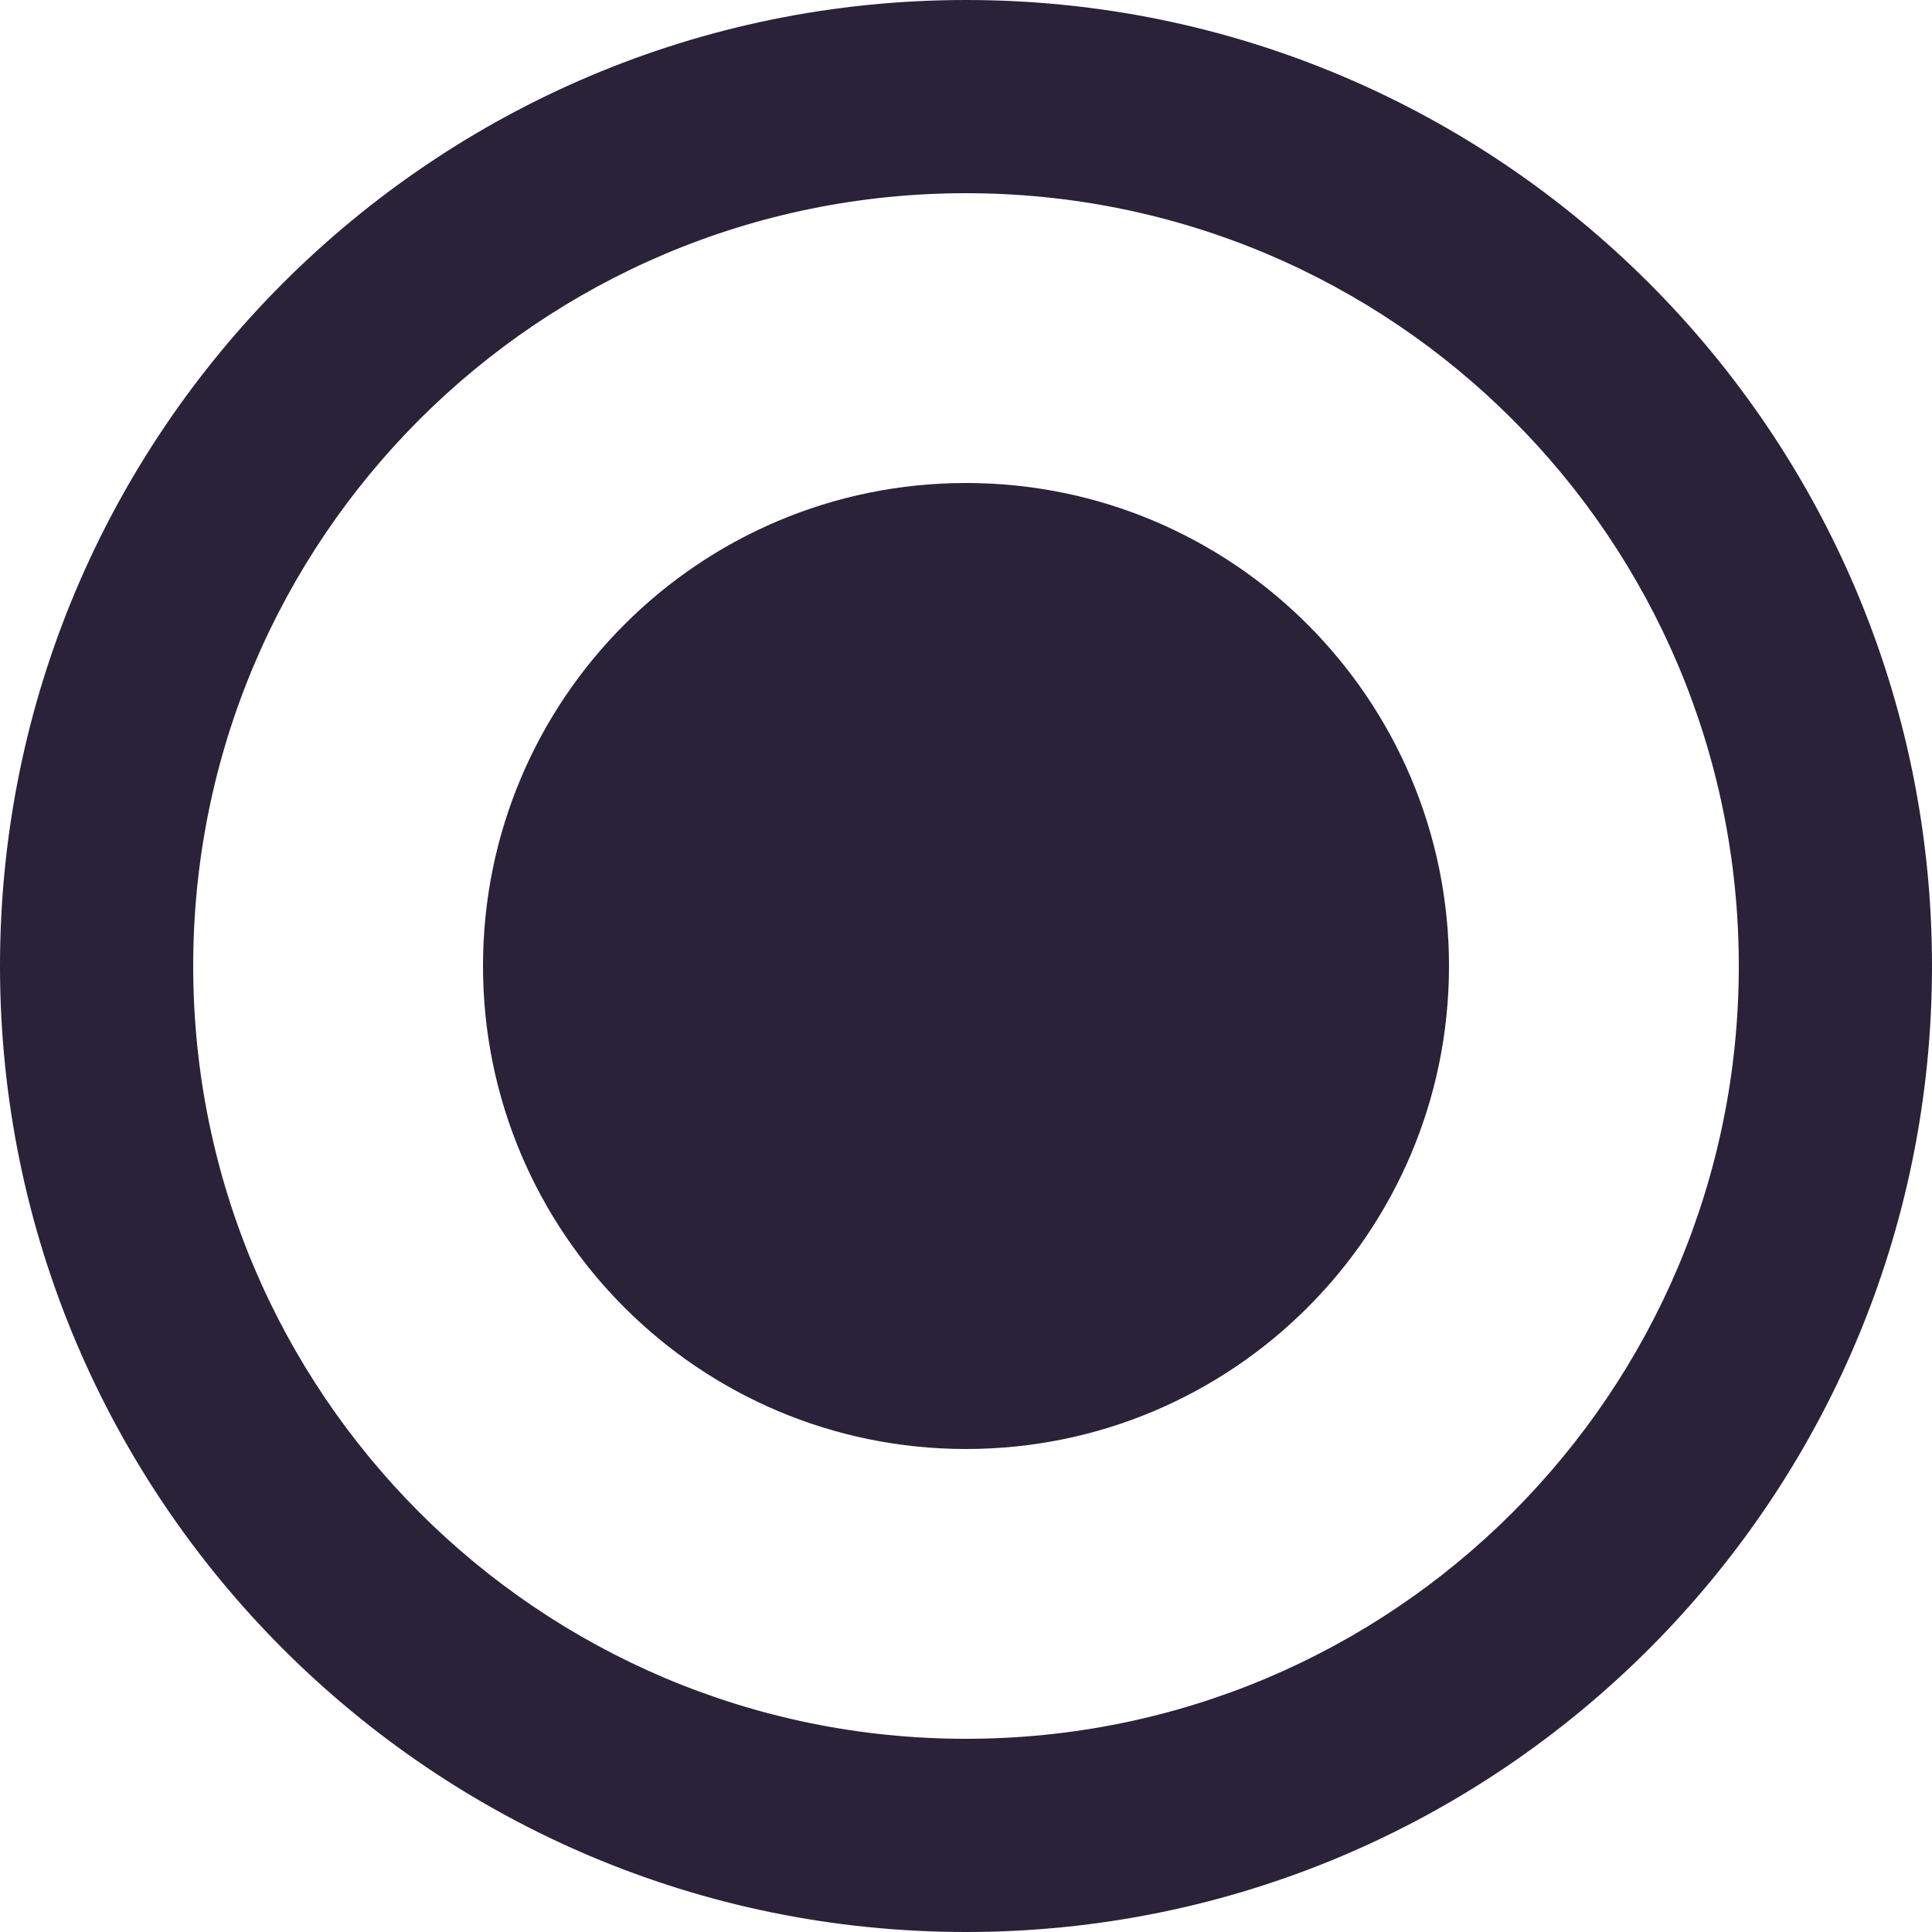 <svg xmlns="http://www.w3.org/2000/svg" fill="none" viewBox="0 0 28 28">
  <path fill="#2A2238" d="M14 0C6.272 0 0 6.272 0 14s6.272 14 14 14 14-6.272 14-14S21.728 0 14 0Zm0 25.2C7.812 25.2 2.8 20.188 2.8 14S7.812 2.8 14 2.8 25.2 7.812 25.2 14 20.188 25.2 14 25.2Z"/>
  <path fill="#2A2238" d="M14 21c3.866 0 7-3.134 7-7s-3.134-7-7-7-7 3.134-7 7 3.134 7 7 7Z"/>
</svg>
